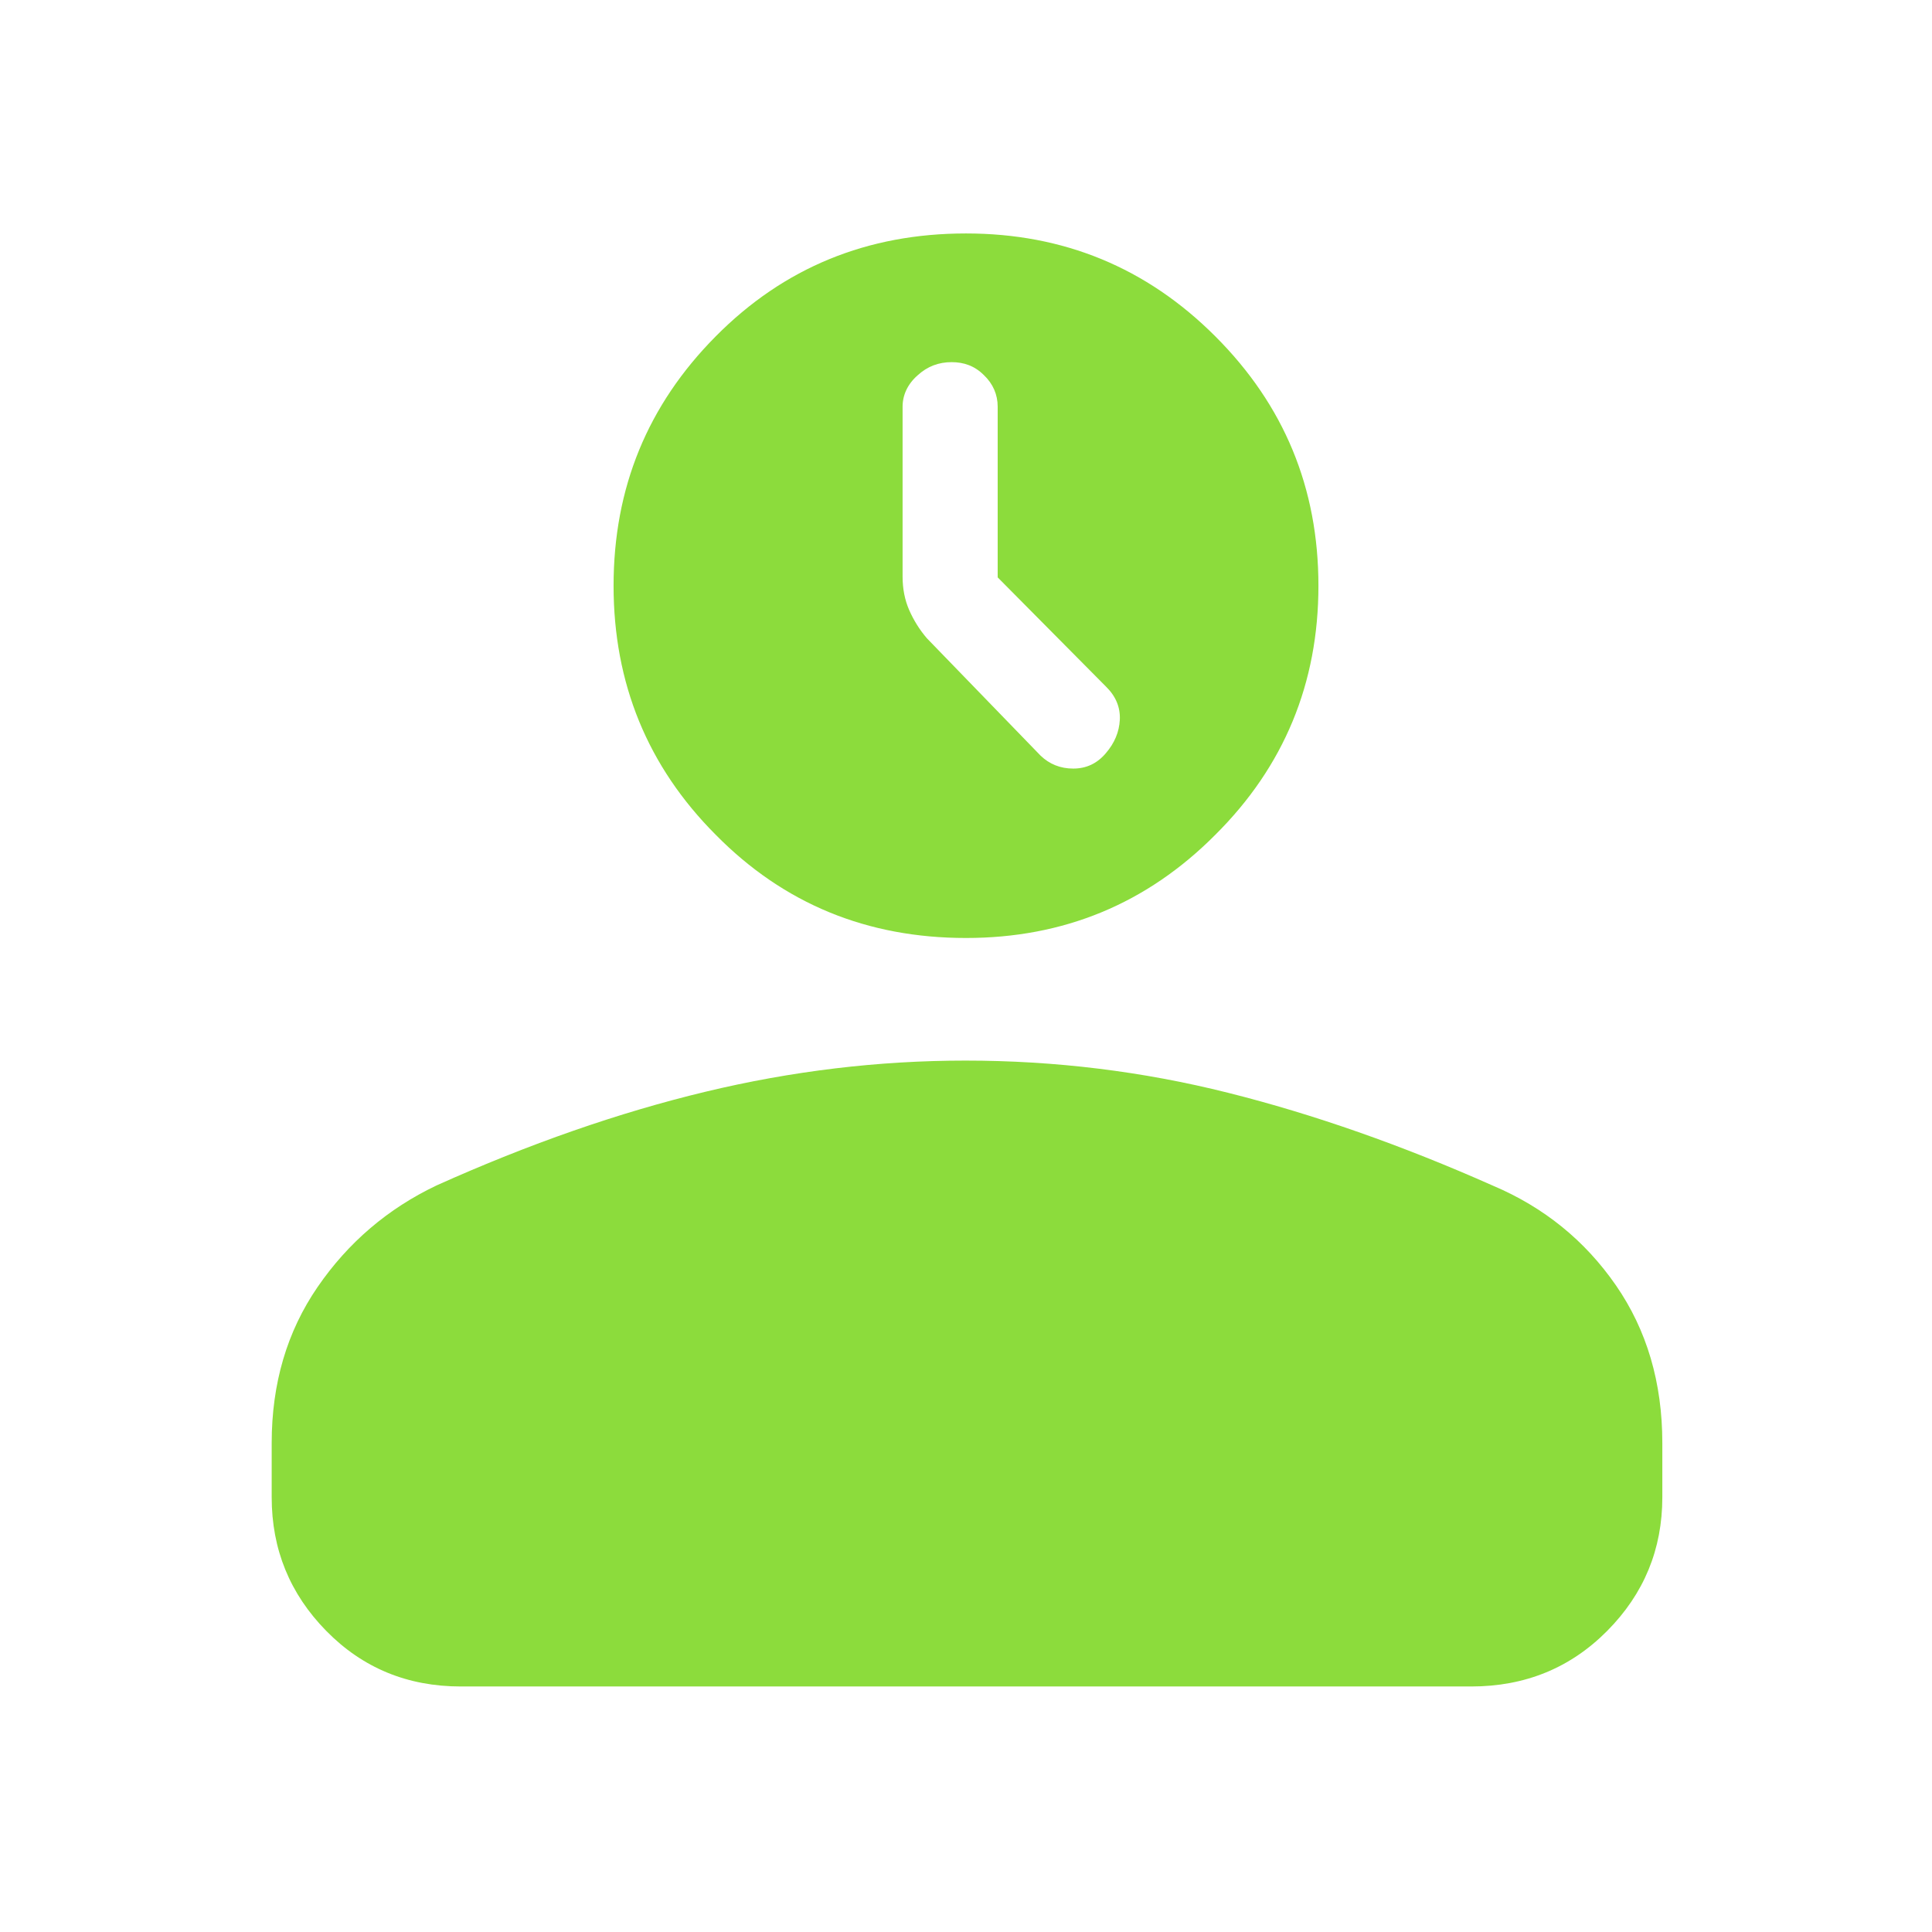 <svg height="48" viewBox="0 -960 960 960" width="48" xmlns="http://www.w3.org/2000/svg"><path fill="rgb(140, 220, 60)" d="m135-216v-27c0-29.533 7.61-55.373 22.83-77.52 15.22-22.14 34.943-38.967 59.17-50.48 46-20.667 90.487-36.167 133.46-46.5s86.063-15.5 129.27-15.5c44.487 0 87.987 5.333 130.5 16s86.41 26.063 131.69 46.19c25.273 10.727 45.607 27.21 61 49.45 15.387 22.24 23.08 48.36 23.08 78.36v27c0 25.833-9.13 47.957-27.39 66.37-18.267 18.42-40.803 27.63-67.61 27.63h-502c-26.533 0-48.833-9.21-66.9-27.63-18.067-18.413-27.1-40.537-27.1-66.37zm344.999-277.92c-49.075 0-90.54-16.95-124.366-51.29-33.851-33.92-50.753-75.3-50.753-123.71 0-48.64 16.902-89.82 50.753-123.94 33.826-34.16 75.291-51.14 124.366-51.14 48.436 0 89.754 16.98 123.894 51.14 34.138 34.12 51.228 75.3 51.228 123.94 0 48.41-17.09 89.79-51.228 123.71-34.14 34.34-75.458 51.29-123.894 51.29zm15.745-179.18v-84.8c0-6-2.295-11.38-6.867-15.72-4.574-4.58-9.931-6.43-16.037-6.43-6.351 0-11.998 2.04-16.943 6.6-4.945 4.36-7.407 9.77-7.407 15.55v84.42c0 6 1.075 11.55 3.248 16.54 2.151 4.94 5.09 9.72 8.793 14.06l56.526 58.35c4.323 4.15 9.724 6.43 16.22 6.43 6.476 0 11.877-2.5 16.222-7.66 4.302-4.99 6.619-10.54 6.93-16.54.311-6.25-2.006-11.79-6.93-16.59z"/></svg>